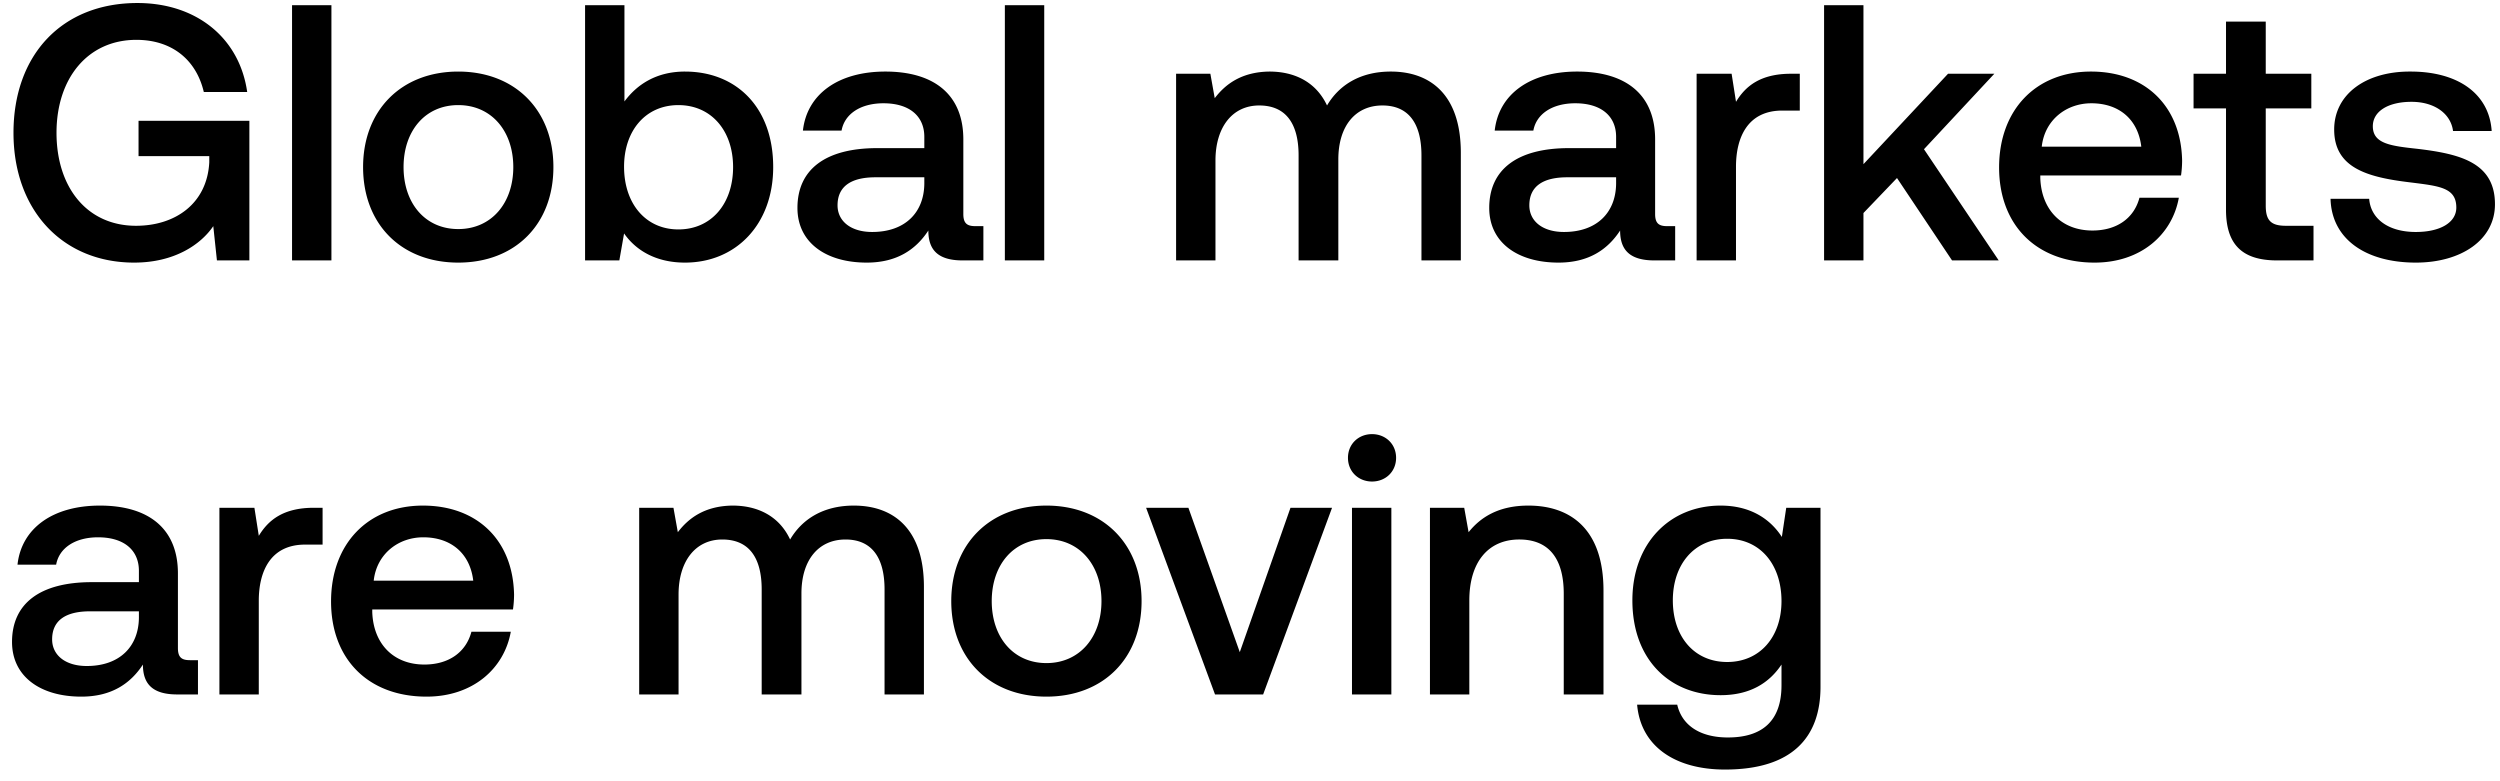 <svg width="144" height="45" viewBox="0 0 144 45" fill="none" xmlns="http://www.w3.org/2000/svg"><path d="M7.728 15.126c2.331 0 3.843-1.05 4.557-2.1l.21 1.974h1.869V6.957H7.98v2.037h4.074v.357c-.126 2.373-1.953 3.654-4.221 3.654-2.814 0-4.578-2.205-4.578-5.355 0-3.15 1.806-5.355 4.599-5.355 2.037 0 3.444 1.134 3.885 3.003h2.499C13.797 2.19 11.319.174 7.917.174 3.549.174.777 3.177.777 7.65s2.835 7.476 6.951 7.476zM16.822 15h2.268V.3h-2.268V15zm9.573.126c3.276 0 5.481-2.205 5.481-5.502 0-3.276-2.205-5.502-5.48-5.502-3.277 0-5.482 2.226-5.482 5.502 0 3.297 2.205 5.502 5.481 5.502zm0-1.932c-1.91 0-3.15-1.491-3.15-3.57 0-2.079 1.24-3.57 3.15-3.57 1.911 0 3.171 1.491 3.171 3.57 0 2.079-1.26 3.57-3.17 3.57zm13.059-9.072c-1.66 0-2.772.756-3.486 1.722V.3H33.7V15h1.974l.273-1.554c.672.966 1.827 1.68 3.507 1.68 2.94 0 5.082-2.205 5.082-5.502 0-3.465-2.142-5.502-5.082-5.502zm-.378 9.093c-1.89 0-3.13-1.491-3.13-3.612 0-2.079 1.24-3.549 3.13-3.549s3.15 1.47 3.15 3.57c0 2.121-1.26 3.591-3.15 3.591zm17.105-.189c-.462 0-.693-.147-.693-.693V8.028c0-2.541-1.638-3.906-4.494-3.906-2.709 0-4.515 1.302-4.746 3.402h2.226c.168-.945 1.071-1.575 2.415-1.575 1.491 0 2.352.735 2.352 1.932v.651h-2.709c-3.003 0-4.599 1.239-4.599 3.444 0 1.995 1.638 3.15 3.99 3.15 1.743 0 2.835-.756 3.55-1.848 0 1.071.503 1.722 1.973 1.722h1.197v-1.974h-.462zm-2.94-2.436c-.02 1.659-1.113 2.772-3.003 2.772-1.239 0-1.995-.63-1.995-1.533 0-1.092.777-1.617 2.184-1.617h2.814v.378zM57.88 15h2.268V.3h-2.268V15zM80.112 4.122c-1.764 0-2.982.777-3.675 1.953-.651-1.386-1.911-1.953-3.318-1.953-1.617.021-2.541.735-3.15 1.533l-.252-1.407h-1.974V15h2.268V9.246c0-1.911.966-3.171 2.52-3.171 1.49 0 2.268.987 2.268 2.877V15h2.289V9.183c0-1.932.987-3.108 2.54-3.108 1.47 0 2.248.987 2.248 2.877V15h2.268V8.805c0-3.402-1.806-4.683-4.032-4.683zm15.916 8.904c-.462 0-.693-.147-.693-.693V8.028c0-2.541-1.638-3.906-4.494-3.906-2.71 0-4.515 1.302-4.746 3.402h2.226c.168-.945 1.07-1.575 2.415-1.575 1.49 0 2.352.735 2.352 1.932v.651h-2.71c-3.002 0-4.598 1.239-4.598 3.444 0 1.995 1.638 3.15 3.99 3.15 1.743 0 2.835-.756 3.549-1.848 0 1.071.504 1.722 1.974 1.722h1.197v-1.974h-.462zm-2.94-2.436c-.021 1.659-1.113 2.772-3.003 2.772-1.24 0-1.995-.63-1.995-1.533 0-1.092.777-1.617 2.184-1.617h2.814v.378zm10.076-6.342c-1.764 0-2.625.714-3.17 1.617l-.253-1.617h-2.016V15h2.268V9.603c0-1.659.651-3.234 2.667-3.234h1.008V4.248h-.504zM105.067 15h2.268v-2.73l1.932-2.016L112.438 15h2.688l-4.305-6.405 4.053-4.347h-2.667l-4.872 5.208V.3h-2.268V15zm15.583.126c2.667 0 4.473-1.617 4.851-3.738h-2.268c-.315 1.197-1.323 1.89-2.709 1.89-1.785 0-2.94-1.197-3.003-3.024v-.147h8.106a6.16 6.16 0 00.063-.861c-.063-3.15-2.142-5.124-5.25-5.124-3.171 0-5.292 2.205-5.292 5.523 0 3.297 2.121 5.481 5.502 5.481zm-3.045-6.678c.168-1.533 1.407-2.499 2.856-2.499 1.575 0 2.688.903 2.877 2.499h-5.733zm10.613 3.633c0 1.953.882 2.919 2.94 2.919h2.1v-1.995h-1.596c-.861 0-1.155-.315-1.155-1.155V6.243h2.625V4.248h-2.625V1.245h-2.289v3.003h-1.869v1.995h1.869v5.838zm6.021-.63c.063 2.331 2.037 3.675 4.914 3.675 2.604 0 4.557-1.302 4.557-3.36 0-2.394-1.995-2.898-4.452-3.192-1.554-.168-2.583-.294-2.583-1.302 0-.861.882-1.407 2.226-1.407 1.344 0 2.268.693 2.394 1.68h2.226c-.147-2.205-2.016-3.423-4.662-3.423-2.583-.021-4.41 1.302-4.41 3.339 0 2.226 1.932 2.751 4.389 3.045 1.659.21 2.646.294 2.646 1.449 0 .861-.924 1.407-2.331 1.407-1.638 0-2.604-.798-2.688-1.911h-2.226zM10.941 38.026c-.462 0-.693-.147-.693-.693v-4.305c0-2.541-1.638-3.906-4.494-3.906-2.709 0-4.515 1.302-4.746 3.402h2.226c.168-.945 1.071-1.575 2.415-1.575 1.491 0 2.352.735 2.352 1.932v.651H5.292c-3.003 0-4.599 1.239-4.599 3.444 0 1.995 1.638 3.15 3.99 3.15 1.743 0 2.835-.756 3.549-1.848 0 1.071.504 1.722 1.974 1.722h1.197v-1.974h-.462zm-2.94-2.436c-.021 1.659-1.113 2.772-3.003 2.772-1.239 0-1.995-.63-1.995-1.533 0-1.092.777-1.617 2.184-1.617h2.814v.378zm10.076-6.342c-1.764 0-2.625.714-3.17 1.617l-.253-1.617h-2.016V40h2.268v-5.397c0-1.659.651-3.234 2.667-3.234h1.008v-2.121h-.504zm6.493 10.878c2.668 0 4.474-1.617 4.852-3.738h-2.268c-.316 1.197-1.323 1.89-2.71 1.89-1.784 0-2.94-1.197-3.002-3.024v-.147h8.105a6.16 6.16 0 00.063-.861c-.063-3.15-2.142-5.124-5.25-5.124-3.17 0-5.291 2.205-5.291 5.523 0 3.297 2.12 5.481 5.502 5.481zm-3.044-6.678c.168-1.533 1.407-2.499 2.855-2.499 1.575 0 2.689.903 2.878 2.499h-5.733zm27.66-4.326c-1.764 0-2.982.777-3.675 1.953-.65-1.386-1.91-1.953-3.318-1.953-1.617.021-2.54.735-3.15 1.533l-.252-1.407h-1.974V40h2.268v-5.754c0-1.911.966-3.171 2.52-3.171 1.491 0 2.268.987 2.268 2.877V40h2.29v-5.817c0-1.932.986-3.108 2.54-3.108 1.47 0 2.247.987 2.247 2.877V40h2.268v-6.195c0-3.402-1.806-4.683-4.032-4.683zm11.088 11.004c3.276 0 5.481-2.205 5.481-5.502 0-3.276-2.205-5.502-5.48-5.502-3.277 0-5.482 2.226-5.482 5.502 0 3.297 2.205 5.502 5.481 5.502zm0-1.932c-1.91 0-3.15-1.491-3.15-3.57 0-2.079 1.24-3.57 3.15-3.57 1.911 0 3.171 1.491 3.171 3.57 0 2.079-1.26 3.57-3.17 3.57zM69.984 40h2.773l3.969-10.752h-2.394l-2.92 8.316-2.96-8.316h-2.436L69.985 40zm9.045-12.264c.777 0 1.386-.567 1.386-1.365s-.61-1.365-1.386-1.365c-.777 0-1.386.567-1.386 1.365s.609 1.365 1.386 1.365zM77.874 40h2.268V29.248h-2.268V40zm10.161-10.878c-1.743 0-2.772.693-3.444 1.533l-.252-1.407h-1.974V40h2.268v-5.418c0-2.184 1.071-3.507 2.877-3.507 1.701 0 2.562 1.092 2.562 3.129V40h2.289v-5.985c0-3.591-1.953-4.893-4.326-4.893zm14.6 1.806c-.693-1.071-1.848-1.806-3.529-1.806-2.918 0-5.081 2.163-5.081 5.46 0 3.423 2.162 5.46 5.081 5.46 1.681 0 2.794-.693 3.508-1.764v1.197c0 2.058-1.113 3.003-3.088 3.003-1.596 0-2.645-.693-2.918-1.89h-2.31c.21 2.415 2.204 3.738 5.06 3.738 3.865 0 5.503-1.848 5.503-4.767V29.248h-1.974l-.252 1.68zm-3.15 7.203c-1.89 0-3.13-1.449-3.13-3.549 0-2.079 1.24-3.549 3.13-3.549s3.129 1.47 3.129 3.591c0 2.058-1.239 3.507-3.13 3.507z" fill="#000"/></svg>